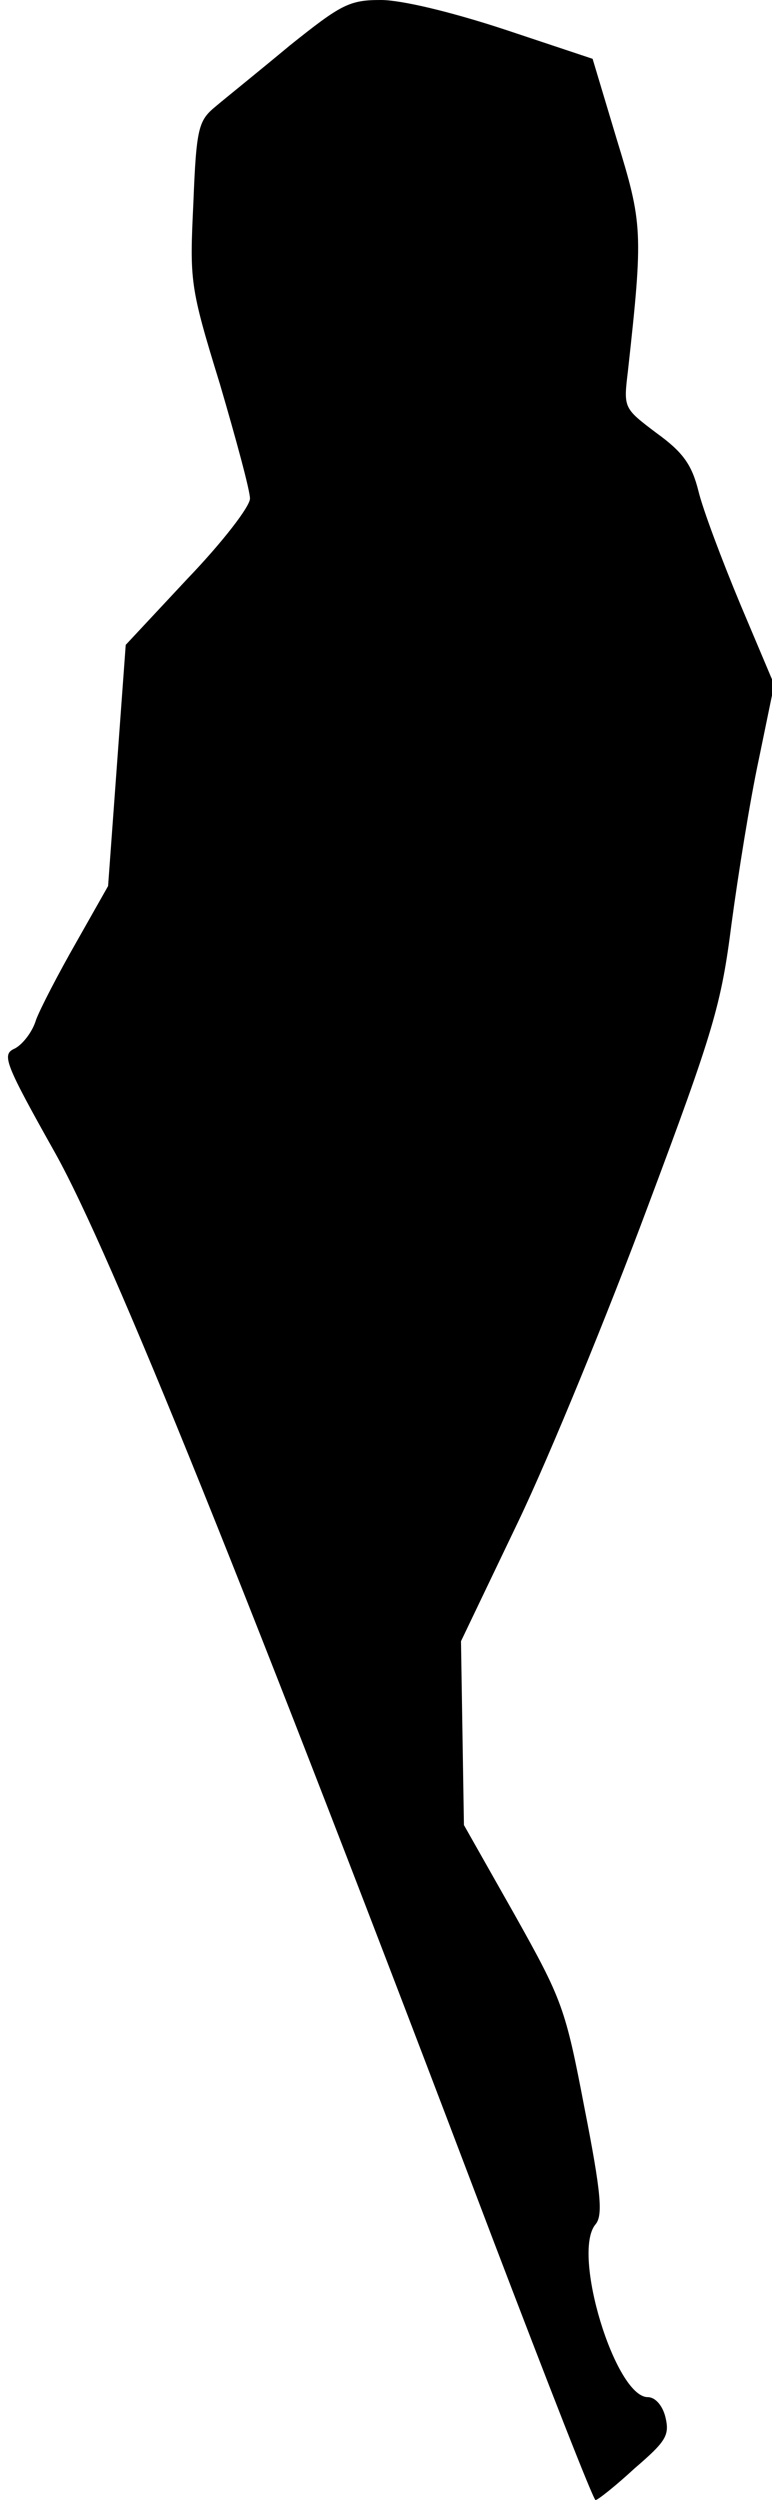 <?xml version="1.0" standalone="no"?>
<!DOCTYPE svg PUBLIC "-//W3C//DTD SVG 20010904//EN"
 "http://www.w3.org/TR/2001/REC-SVG-20010904/DTD/svg10.dtd">
<svg version="1.0" xmlns="http://www.w3.org/2000/svg"
 width="105pt" height="340pt" viewBox="0 0 105 340"
 preserveAspectRatio="xMidYMid meet">
<g transform="translate(0,340) scale(0.1,-0.1)"
fill="#000000" stroke="none">
<path fill="#000000" stroke="none" d="M394 3338 c-42 -35 -88 -72 -101 -83
-23 -19 -26 -29 -30 -131 -5 -106 -5 -113 36 -246 22 -75 41 -145 41 -156 0
-11 -38 -60 -85 -109 l-84 -90 -12 -164 -12 -164 -43 -76 c-24 -42 -49 -90
-55 -106 -5 -17 -19 -34 -29 -39 -18 -8 -14 -19 55 -142 76 -136 259 -590 596
-1479 74 -194 136 -353 139 -353 3 0 27 19 53 43 43 37 48 45 42 70 -4 16 -14
27 -24 27 -44 0 -104 196 -71 235 10 12 8 41 -15 158 -26 136 -30 147 -95 263
l-69 122 -2 125 -2 125 78 163 c43 90 122 283 176 428 90 240 100 275 114 385
9 67 25 167 37 223 l21 102 -46 109 c-25 60 -51 129 -57 154 -9 36 -21 53 -57
79 -45 34 -45 34 -39 84 21 190 20 201 -15 315 l-33 110 -120 40 c-73 24 -140
40 -168 40 -43 0 -54 -6 -124 -62z"/>
</g>
</svg>
